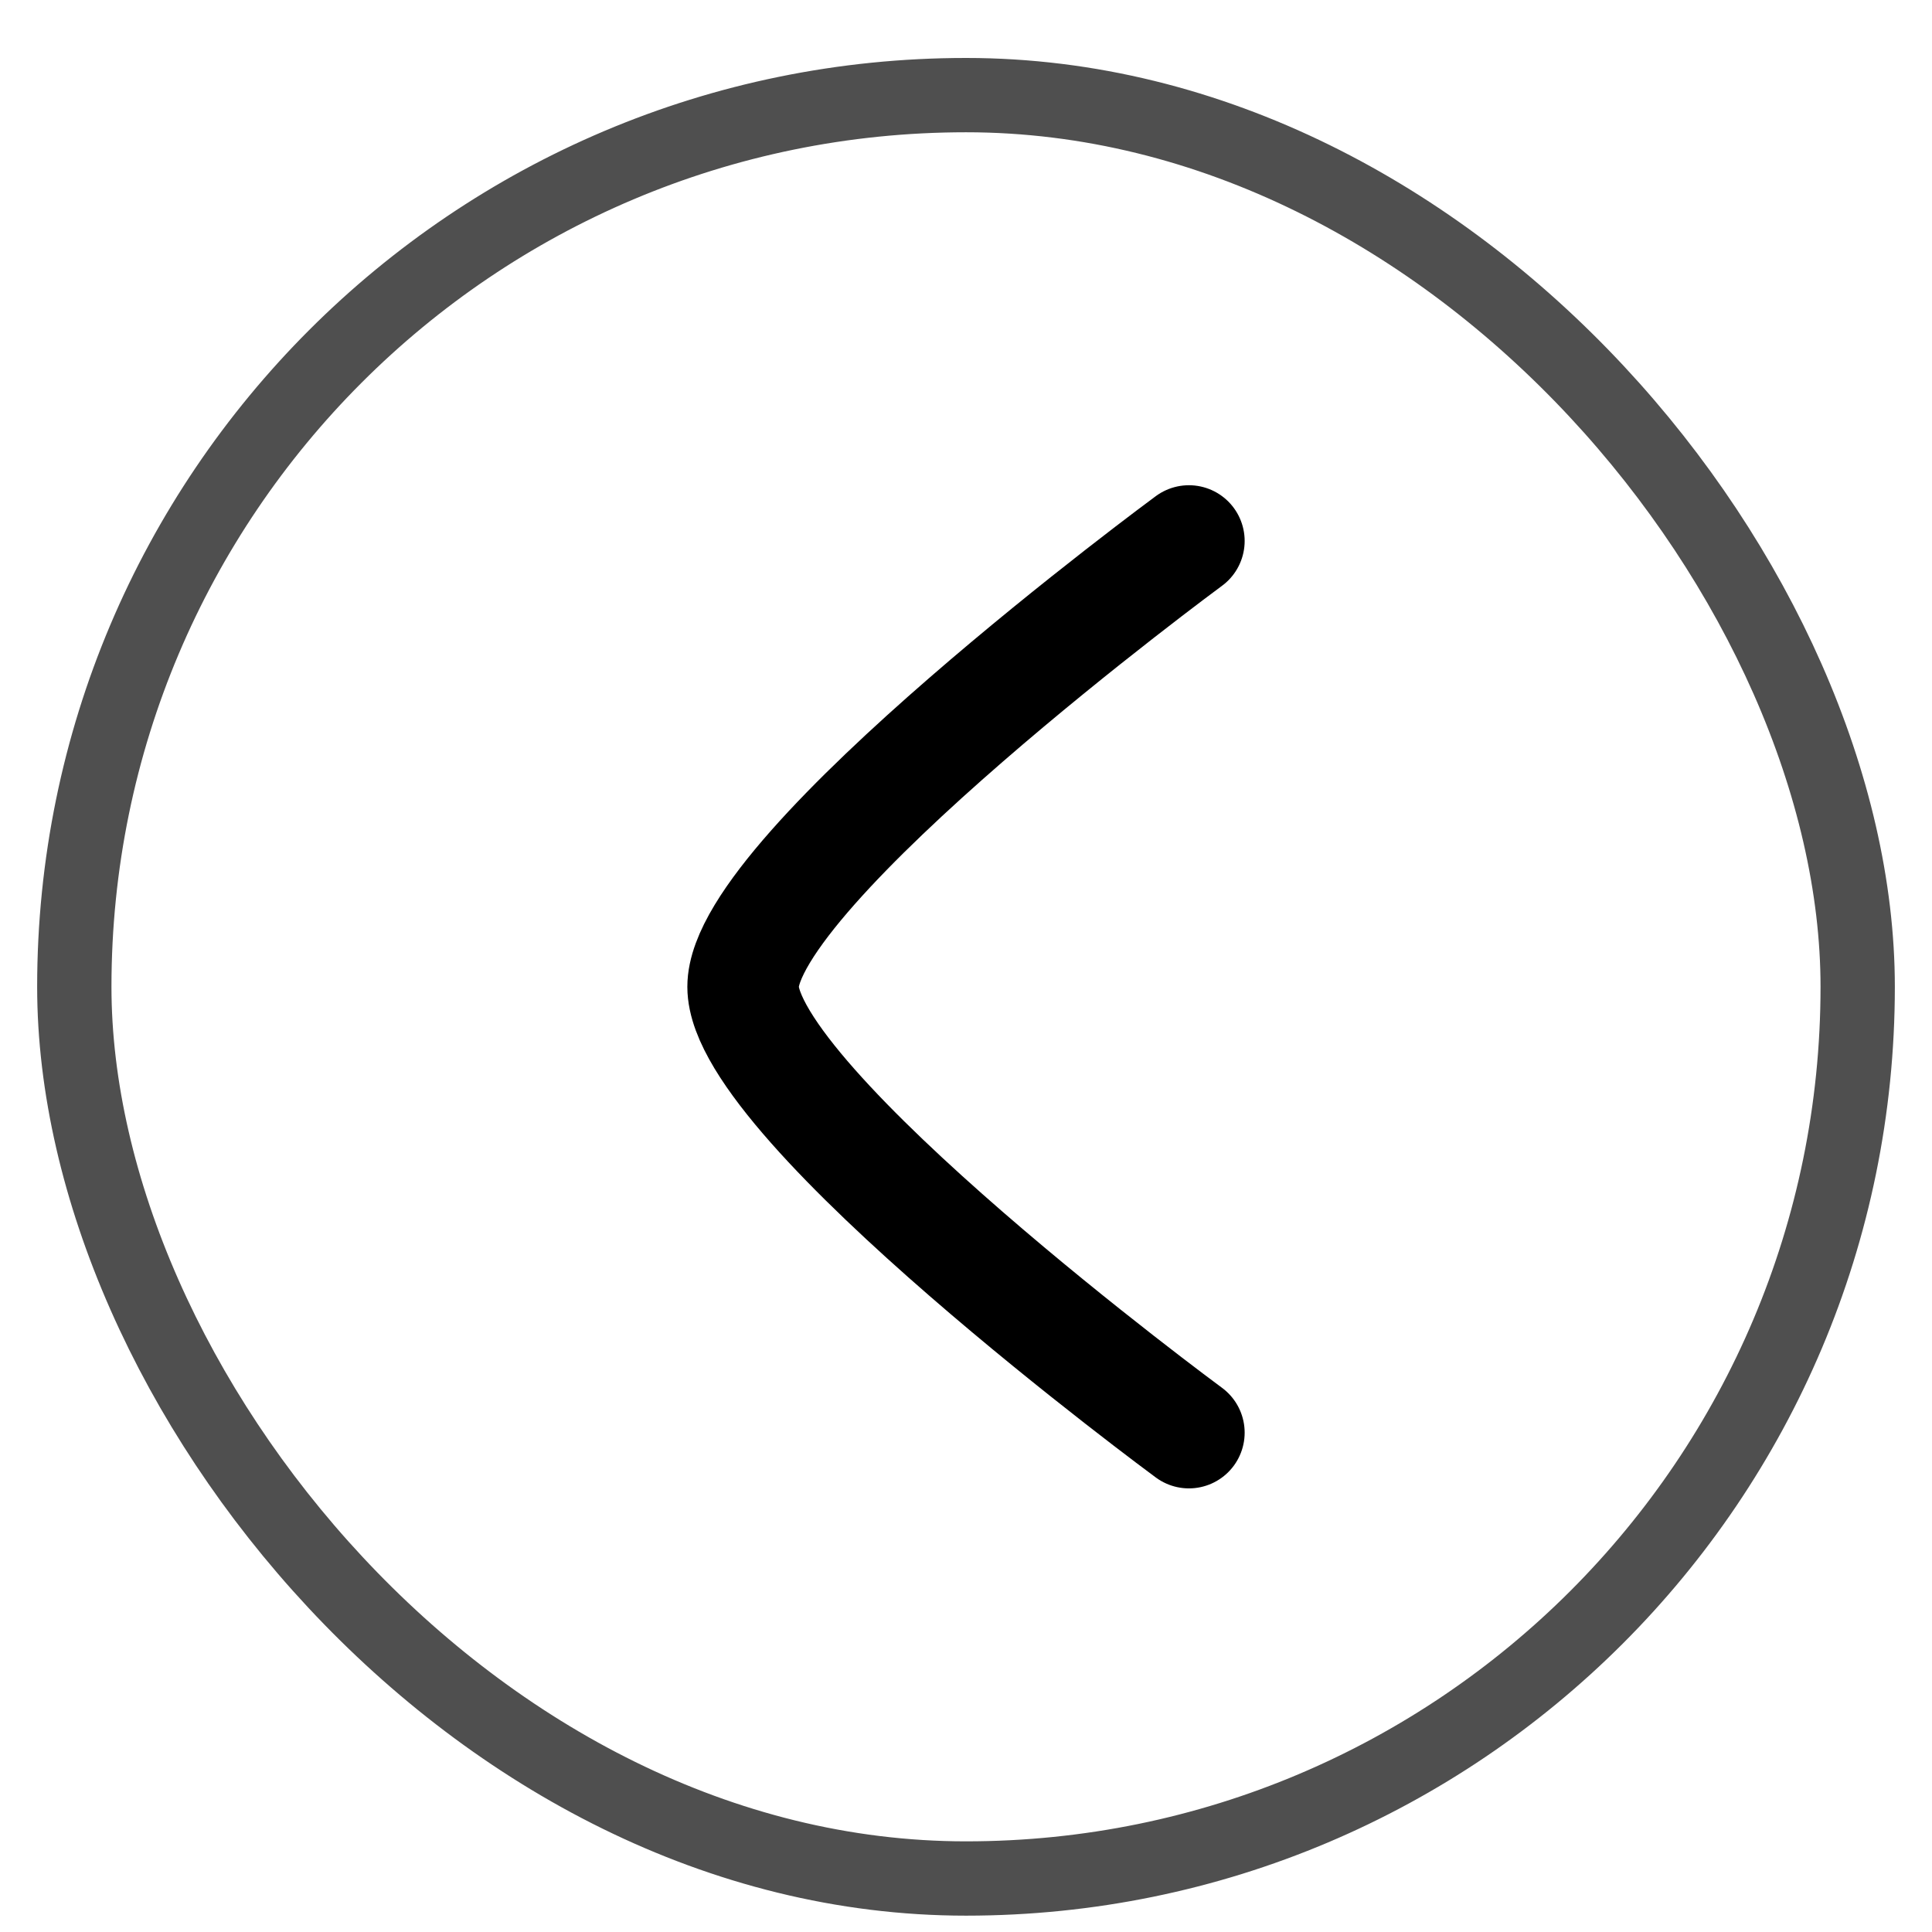 <svg width="26" height="26" viewBox="0 0 26 26" fill="none" xmlns="http://www.w3.org/2000/svg">
<rect x="1" y="1.28" width="24" height="24" rx="12" stroke="#4F4F4F"/>
<path d="M16 7.28C16 7.28 10 11.699 10 13.28C10 14.861 16 19.28 16 19.28" stroke="black" stroke-width="1.5" stroke-linecap="round" stroke-linejoin="round"/>
</svg>
